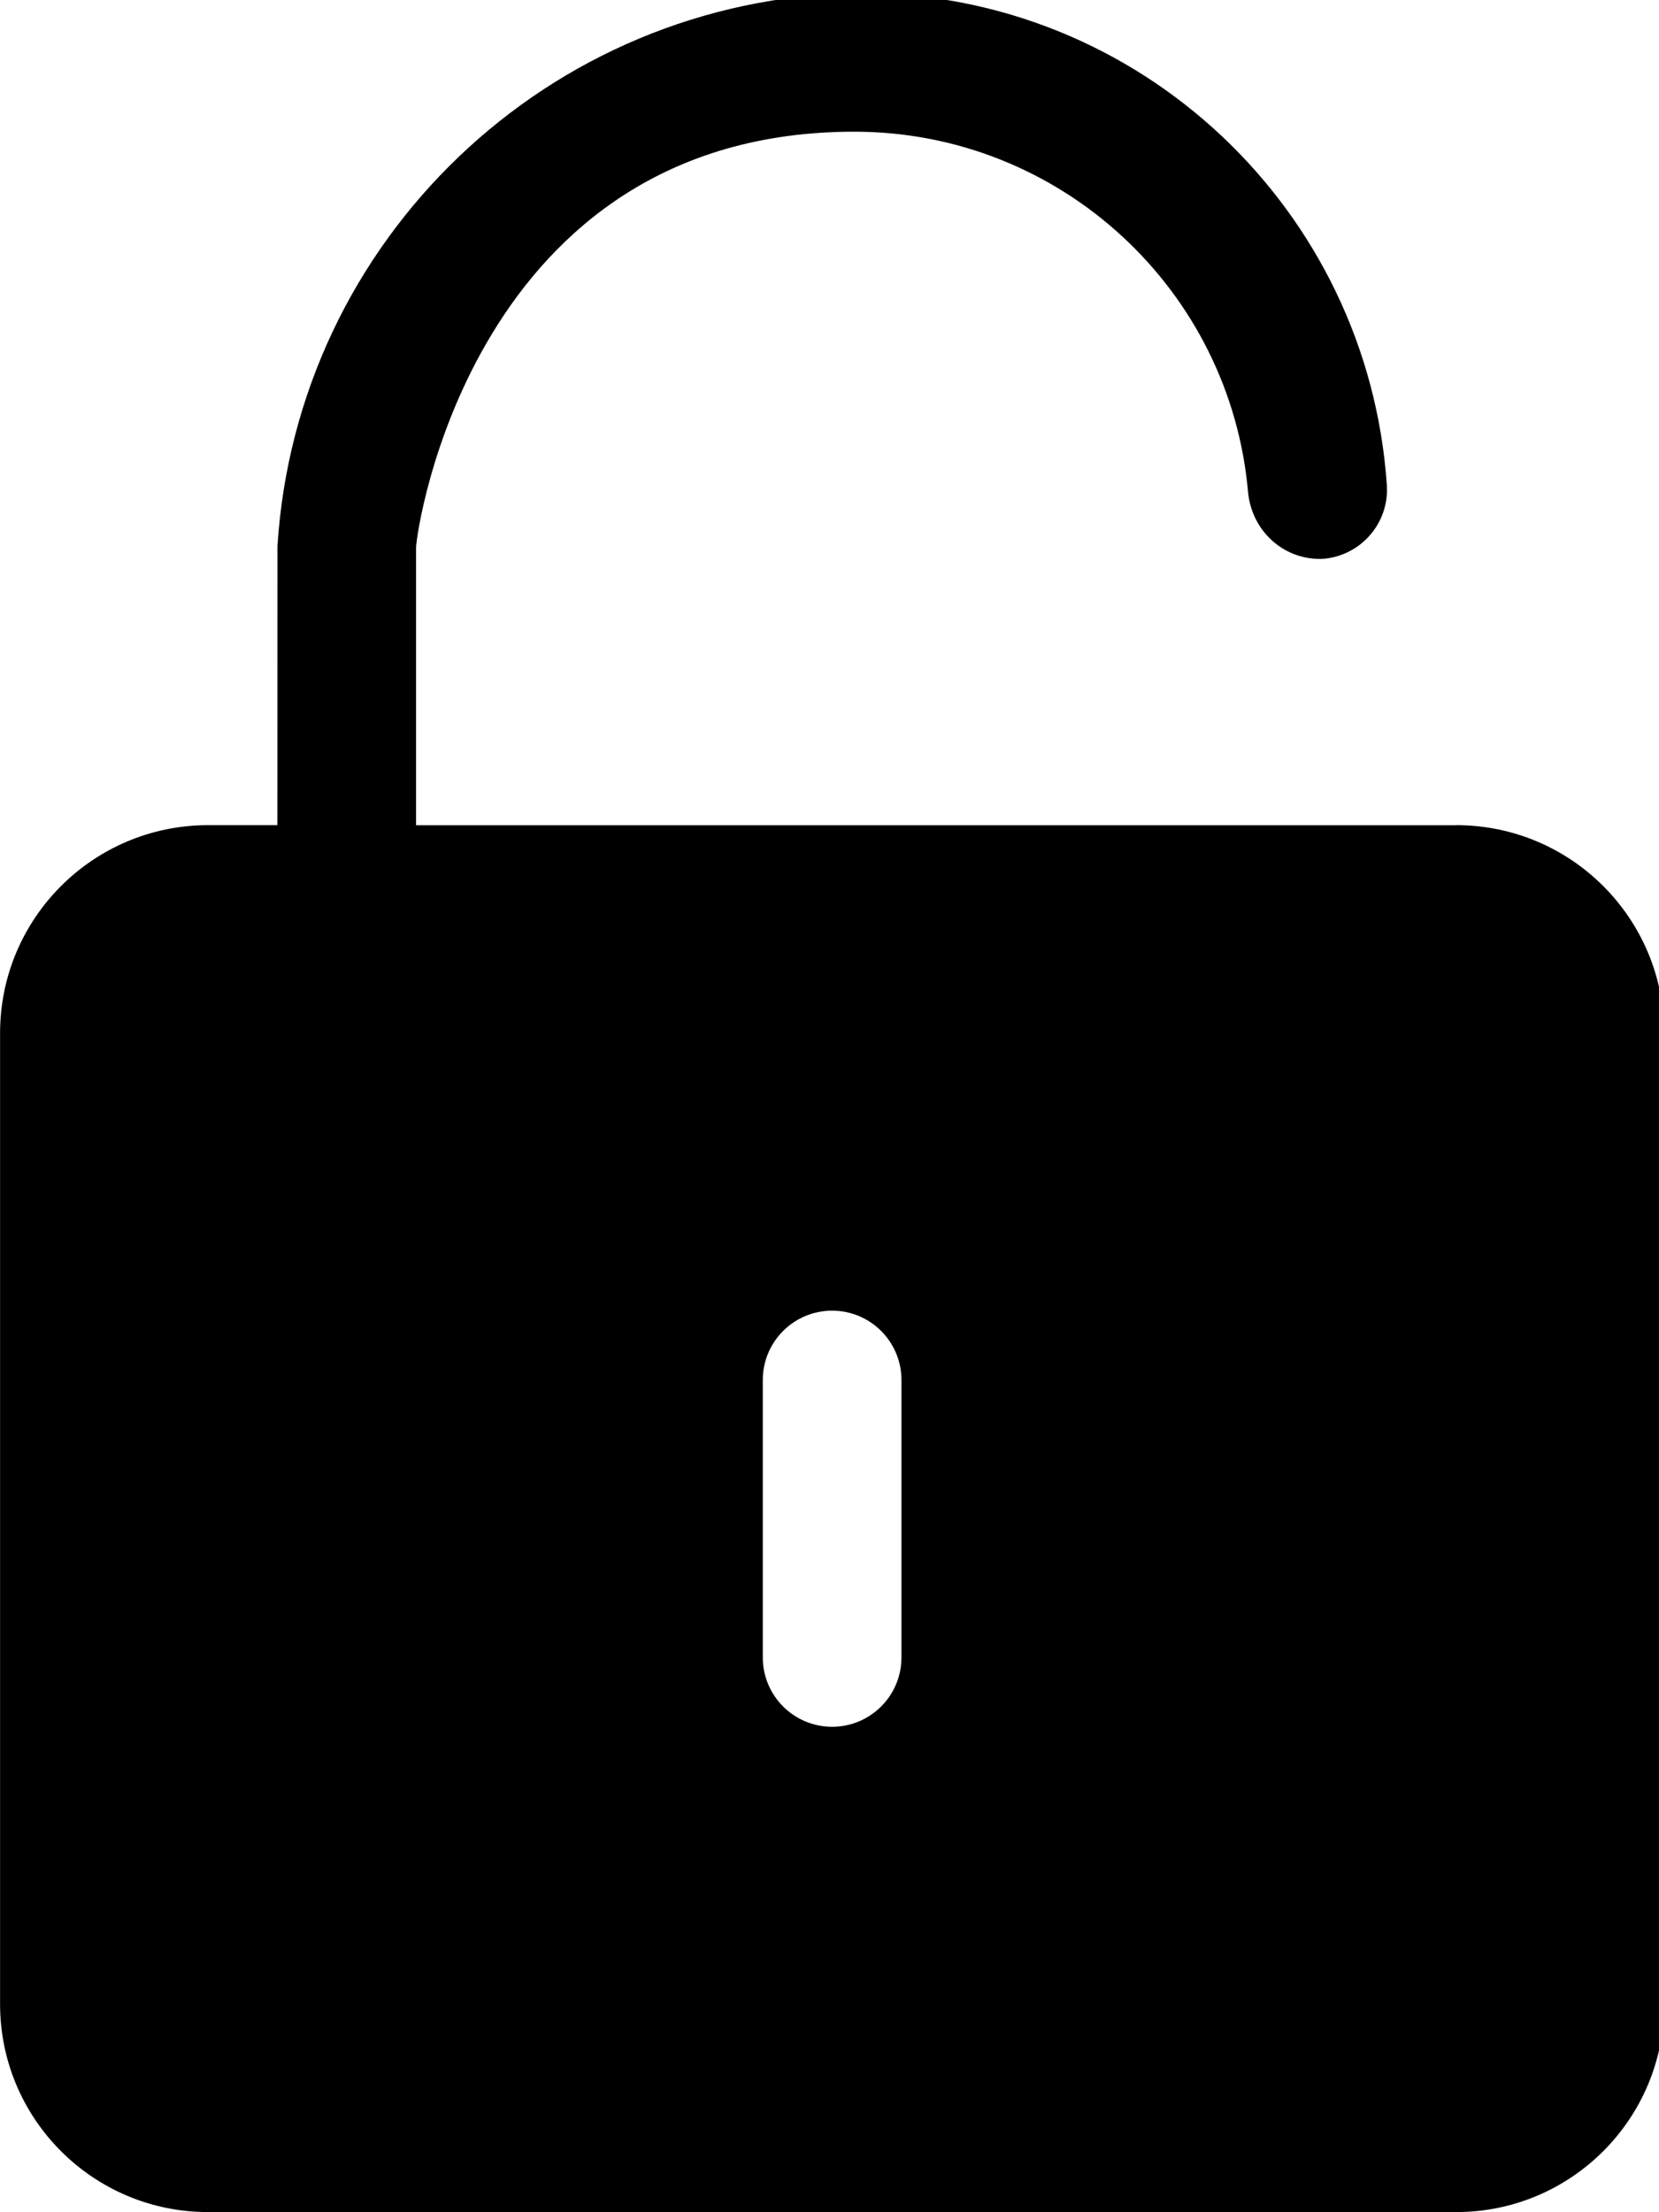 <!-- Generated by IcoMoon.io -->
<svg version="1.1" xmlns="http://www.w3.org/2000/svg" width="24" height="32" viewBox="0 0 24 32">
<title>unlock-shape</title>
<path d="M21.066 11.937h-15.047v-4.013c0-0.241 0.823-6.019 6.34-6.019 0 0 0 0 0 0 2.988 0 5.441 2.293 5.696 5.215 0.054 0.553 0.499 0.965 1.040 0.965 0.009 0 0.017-0 0.026-0 0.527-0.032 0.944-0.468 0.944-1.001 0-0.022-0.001-0.043-0.002-0.065-0.271-3.986-3.573-7.12-7.607-7.12-0.020 0-0.040 0-0.060 0-4.472 0.078-8.104 3.584-8.382 8l-0.001 4.037h-1.003c-1.662 0-3.009 1.347-3.009 3.009v14.044c0 1.662 1.347 3.009 3.009 3.009h18.056c1.662 0 3.009-1.347 3.009-3.009v-14.044c0-1.662-1.347-3.009-3.009-3.009zM13.041 23.975c0 0.554-0.449 1.003-1.003 1.003s-1.003-0.449-1.003-1.003v-4.013c0-0.554 0.449-1.003 1.003-1.003s1.003 0.449 1.003 1.003z"></path>
</svg>
